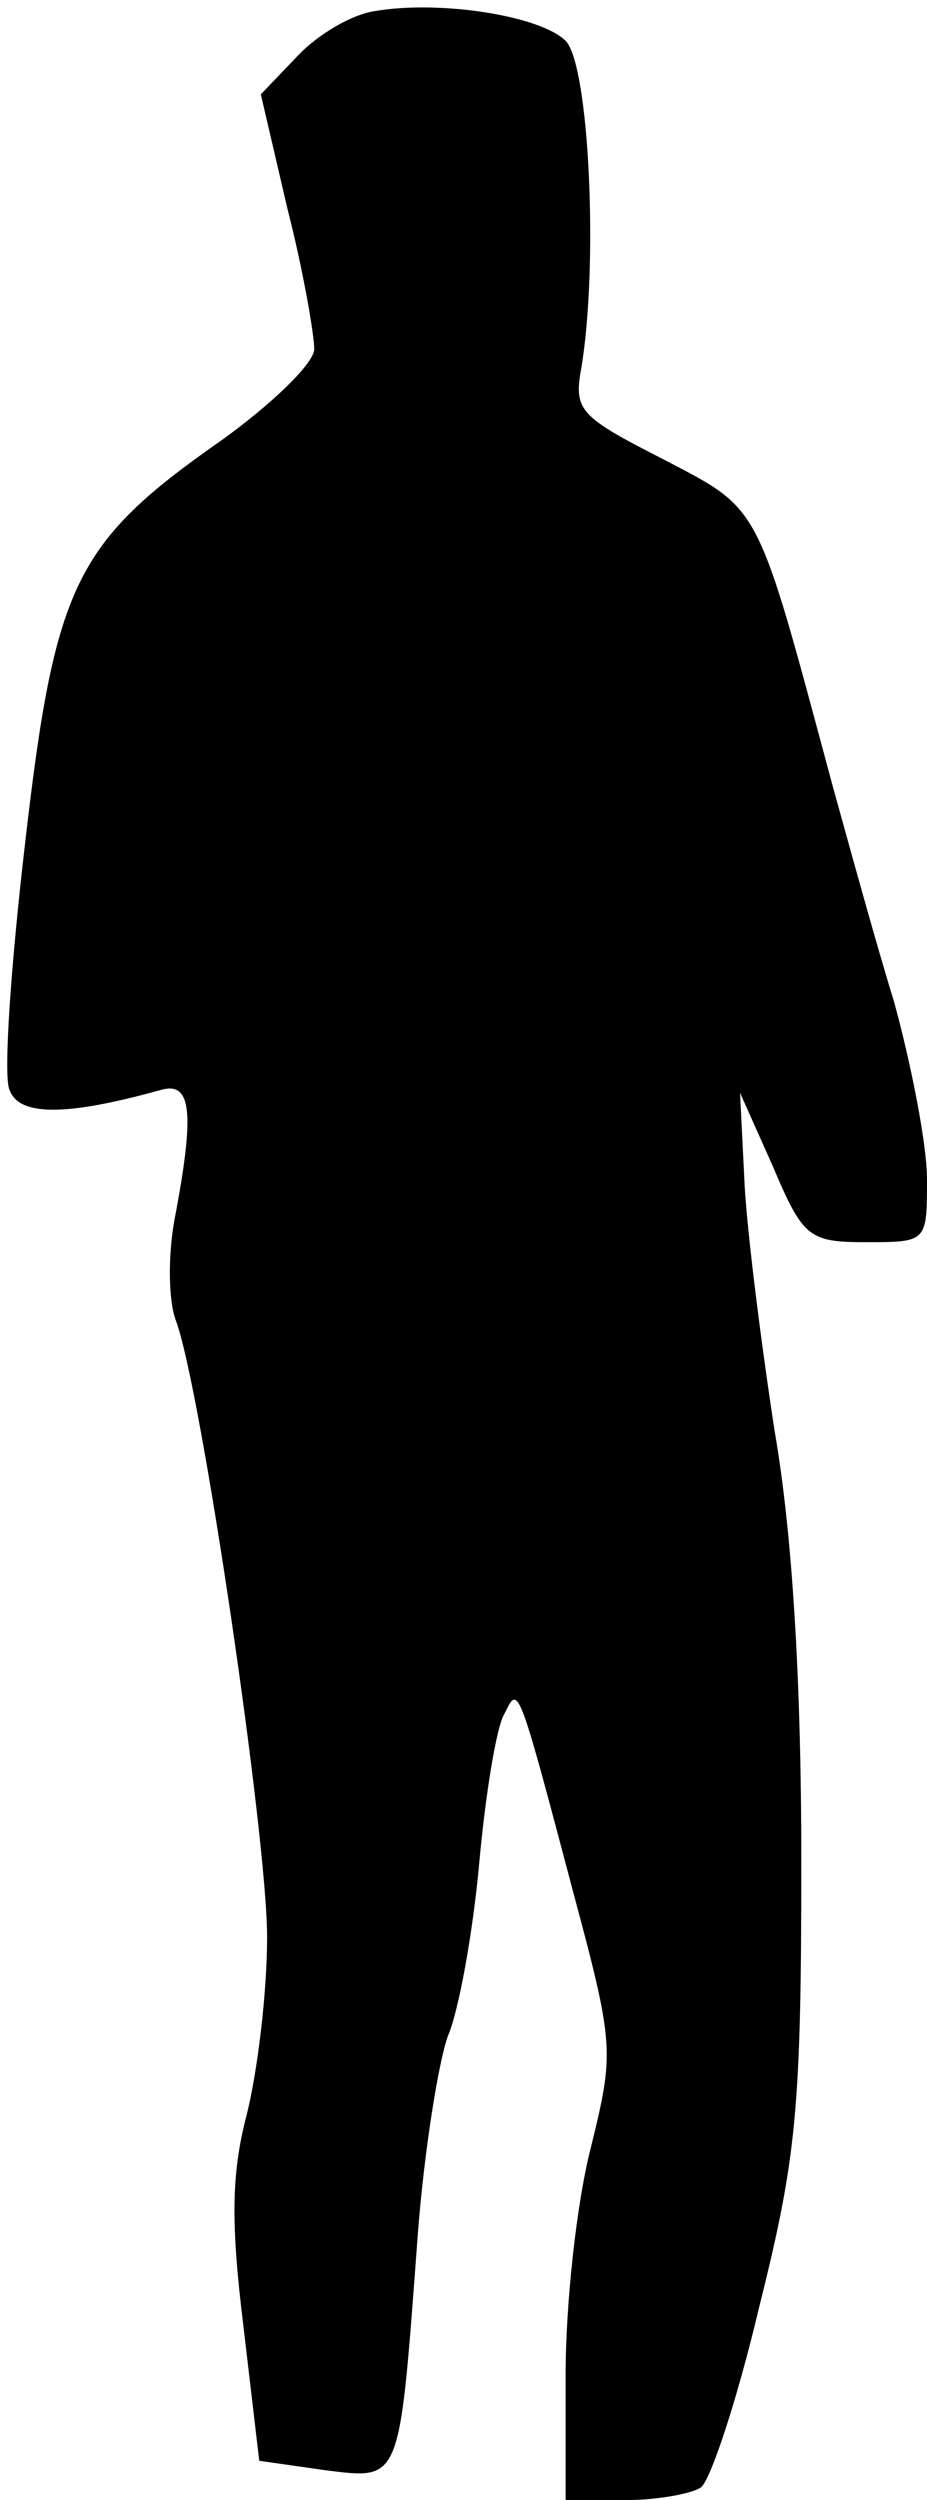 <?xml version="1.0" standalone="no"?>
<!DOCTYPE svg PUBLIC "-//W3C//DTD SVG 20010904//EN"
 "http://www.w3.org/TR/2001/REC-SVG-20010904/DTD/svg10.dtd">
<svg version="1.0" xmlns="http://www.w3.org/2000/svg"
 width="59pt" height="159pt" viewBox="0 0 59 159"
 preserveAspectRatio="xMidYMid meet">
<g transform="translate(0,159) scale(0.1,-0.1)"
fill="#000000" stroke="none">
<path fill="#000000" stroke="none" d="M239 1583 c-15 -2 -37 -15 -50 -29
l-23 -24 17 -73 c10 -39 17 -80 17 -89 0 -9 -27 -35 -59 -58 -93 -65 -106 -91
-125 -256 -9 -77 -14 -148 -10 -157 6 -17 36 -17 97 0 19 5 21 -15 8 -83 -4
-22 -4 -51 1 -64 16 -43 58 -328 58 -392 0 -35 -6 -85 -13 -113 -10 -38 -10
-70 -2 -135 l10 -85 42 -6 c49 -6 47 -9 59 151 4 52 13 108 19 125 7 16 16 66
20 110 4 44 11 87 16 95 9 18 8 22 44 -114 26 -97 26 -101 11 -162 -9 -35 -16
-99 -16 -144 l0 -80 38 0 c20 0 42 4 48 8 6 4 23 55 37 114 24 96 27 126 27
285 0 117 -6 210 -17 273 -8 52 -17 122 -19 155 l-3 60 21 -47 c19 -45 23 -48
59 -48 39 0 39 0 39 40 0 22 -10 73 -21 113 -12 39 -29 101 -39 137 -49 182
-45 175 -108 208 -53 27 -57 31 -52 58 11 66 5 193 -10 208 -16 16 -80 26
-121 19z"/>
</g>
</svg>
